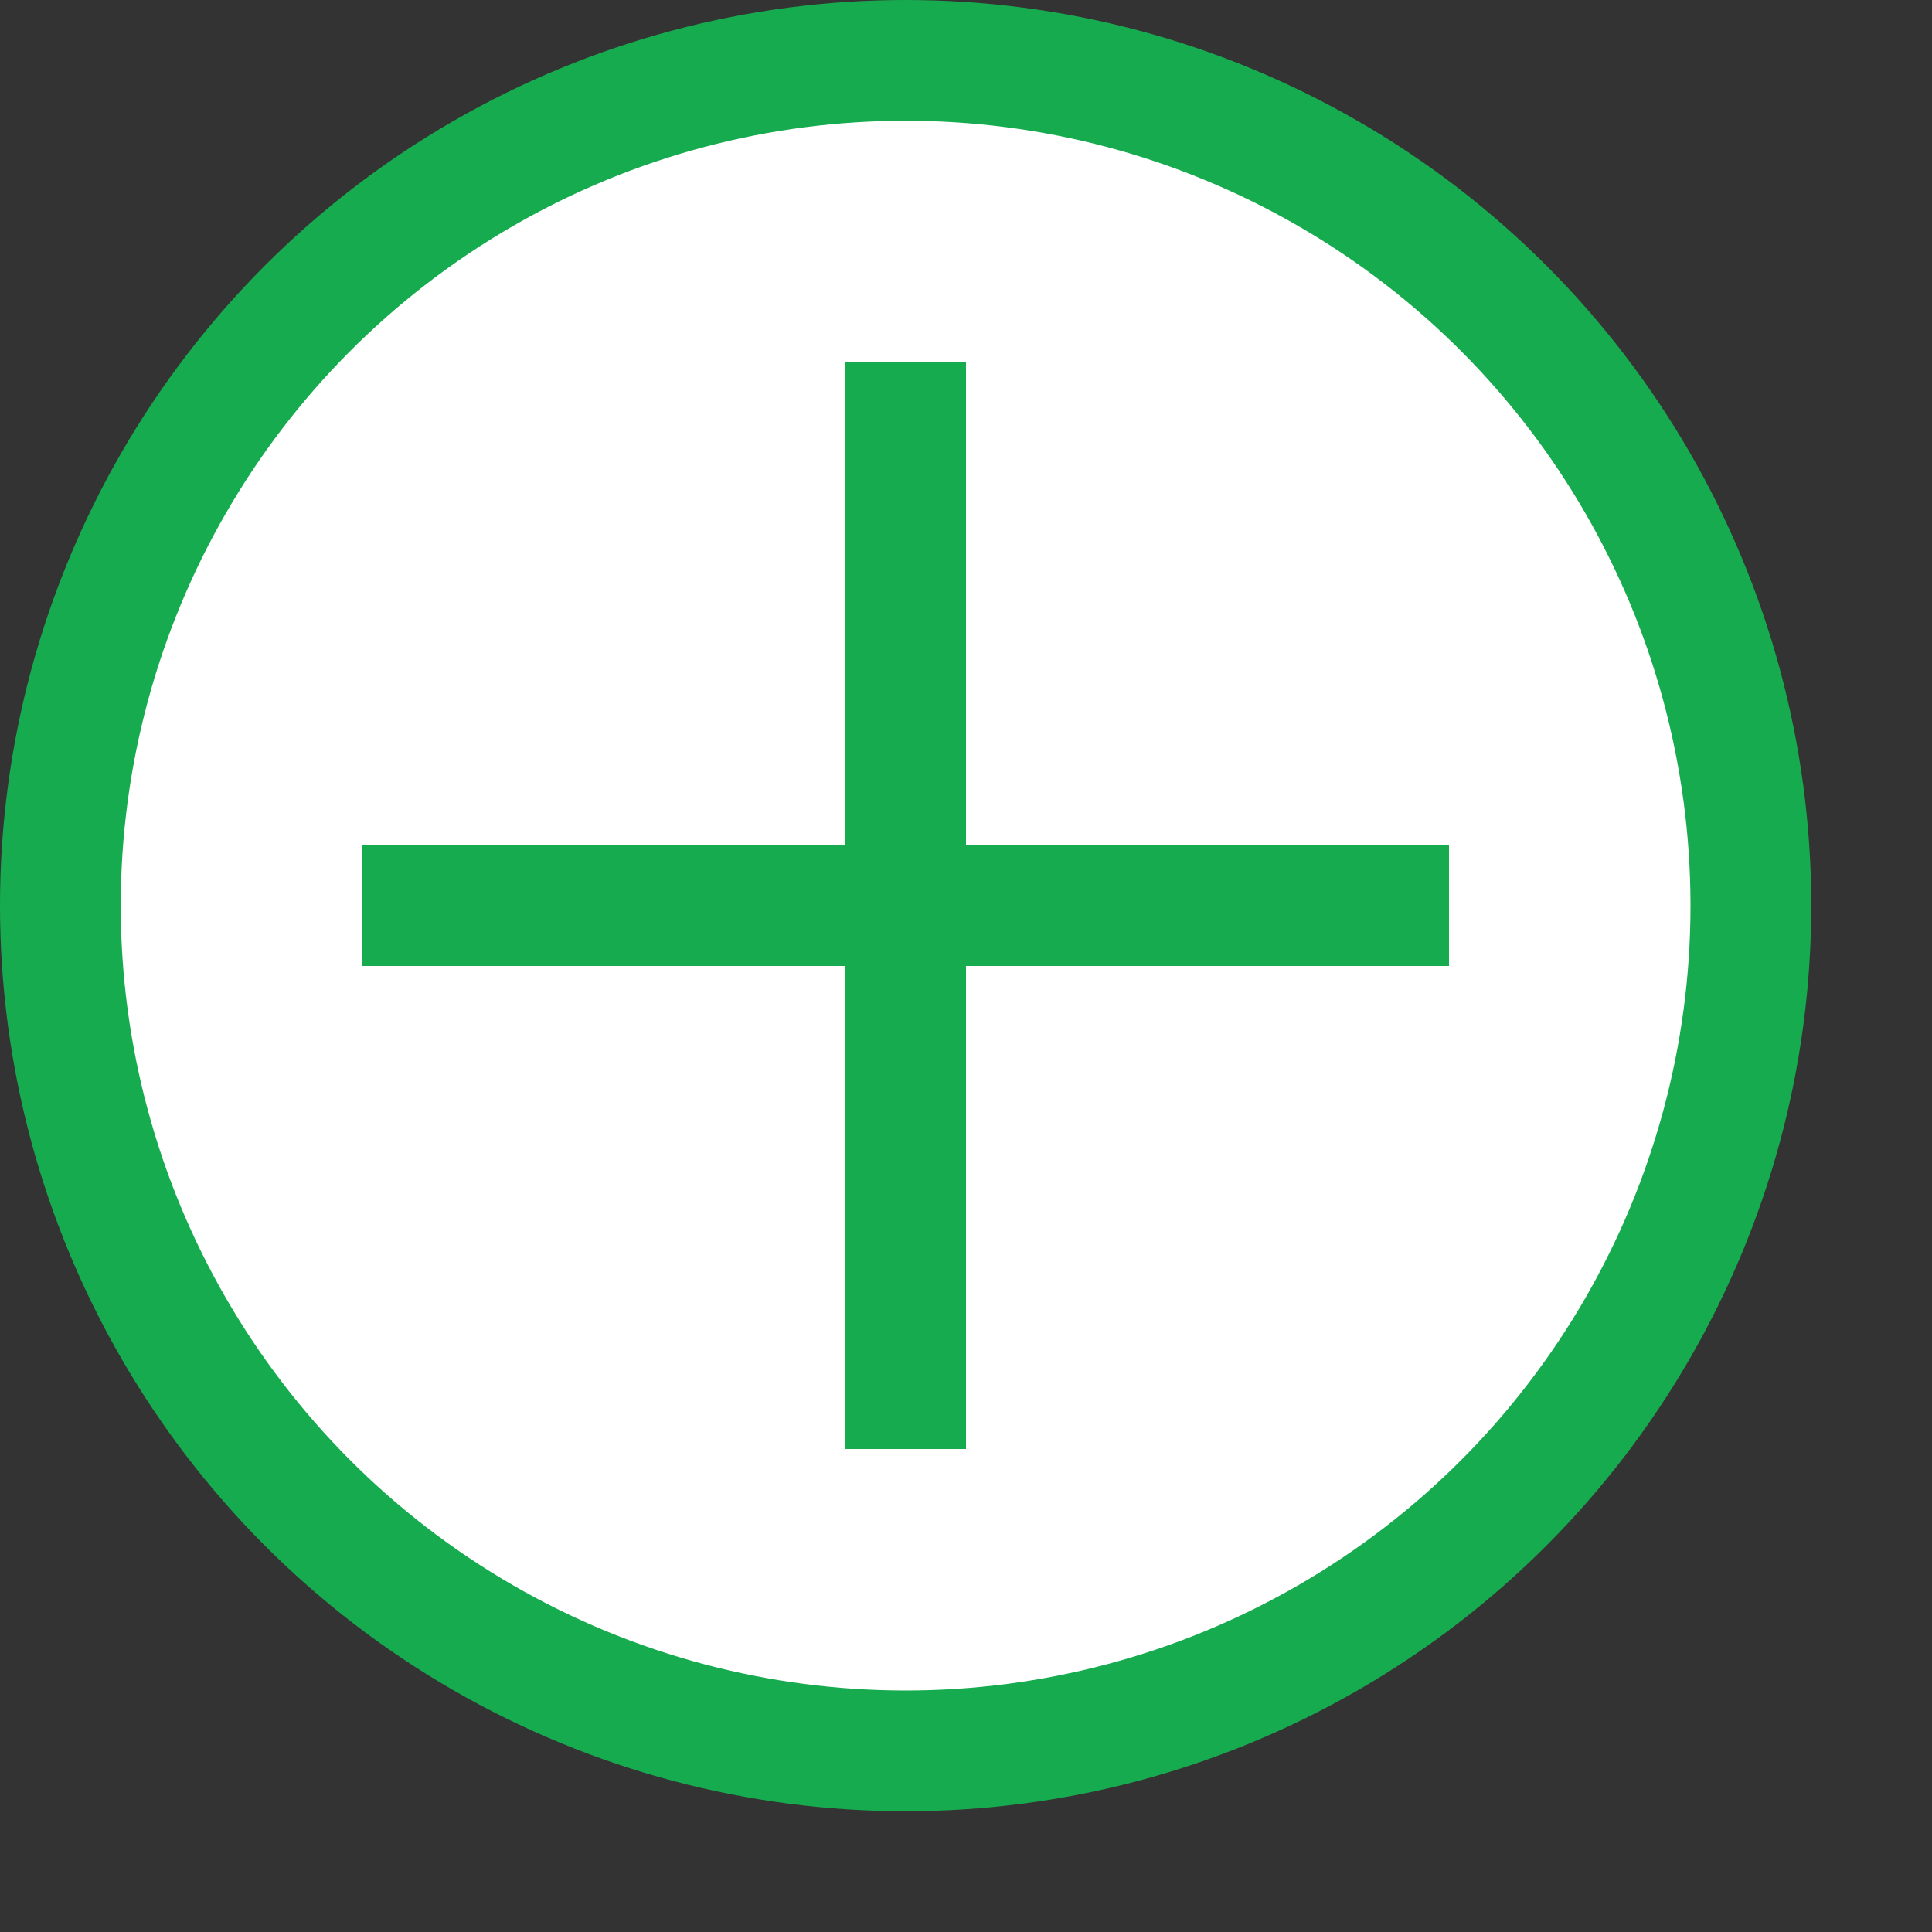 <svg xml:space="preserve" viewBox="0 0 16 16" height="16px" width="16px" y="0px" x="0px" xmlns:xlink="http://www.w3.org/1999/xlink" xmlns="http://www.w3.org/2000/svg" id="Layer_1" version="1.1">
  <rect x="0" y="0" width="16" height="16" fill="#333333" stroke="none"/>
  <g id="icon">
    <circle stroke-miterlimit="5" stroke-width="1" stroke="#17AB4F" fill="#FFFFFF" r="7" cy="7.5" cx="7.5"></circle>
    <path stroke-miterlimit="5" stroke-width="1" stroke="#17AB4F" fill="none" d="M3,7.5h9M7.5,12V3"></path>
  </g>
</svg>

